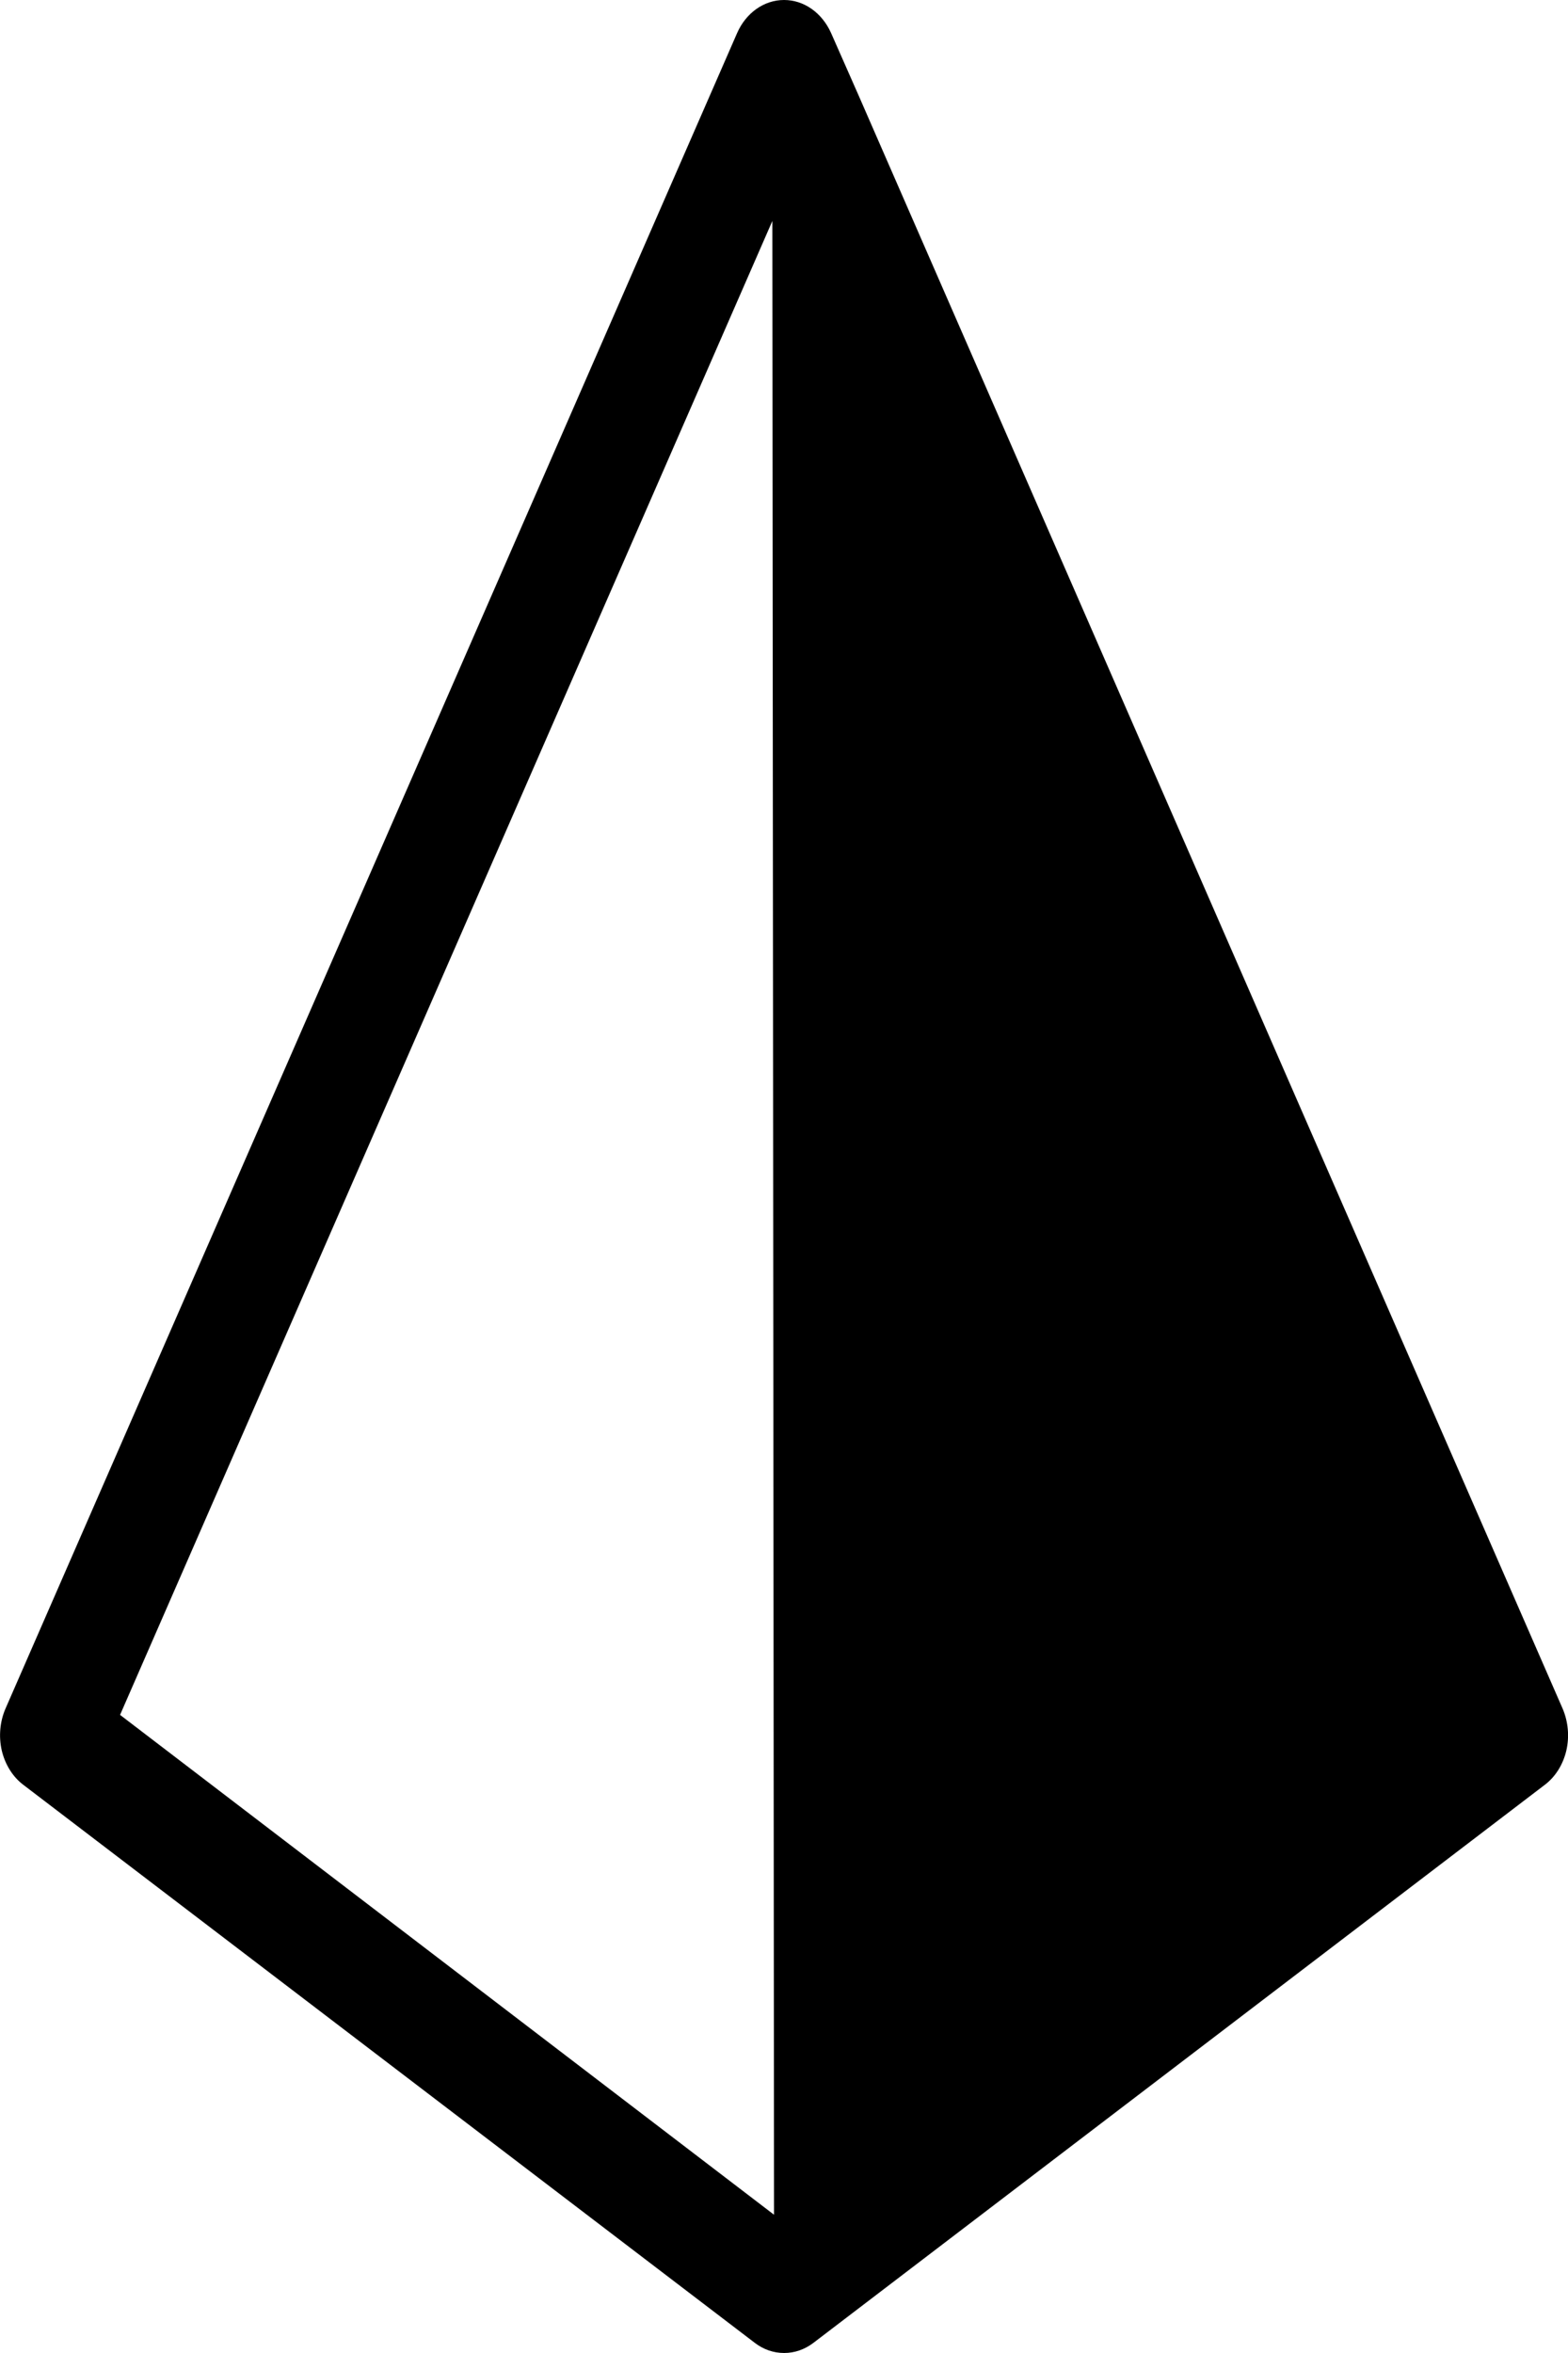 <svg width="14" height="21" viewBox="0 0 14 21" fill="none" xmlns="http://www.w3.org/2000/svg">
<path d="M13.952 15.249L7.668 0.856L7.42 0.294C7.38 0.205 7.32 0.131 7.246 0.079C7.172 0.027 7.087 -0 7.001 3.74198e-06H7C6.822 3.74198e-06 6.66 0.115 6.581 0.296L0.049 15.249C-0.001 15.365 -0.013 15.498 0.016 15.624C0.046 15.749 0.114 15.858 0.208 15.929L6.74 20.91C6.817 20.969 6.908 21 7.001 21C7.094 21 7.184 20.969 7.262 20.91L13.793 15.929C13.887 15.858 13.955 15.75 13.985 15.624C14.014 15.499 14.002 15.366 13.952 15.249ZM1.072 15.305L6.896 1.972L6.911 19.766L1.072 15.305Z" fill="black"/>
</svg>
